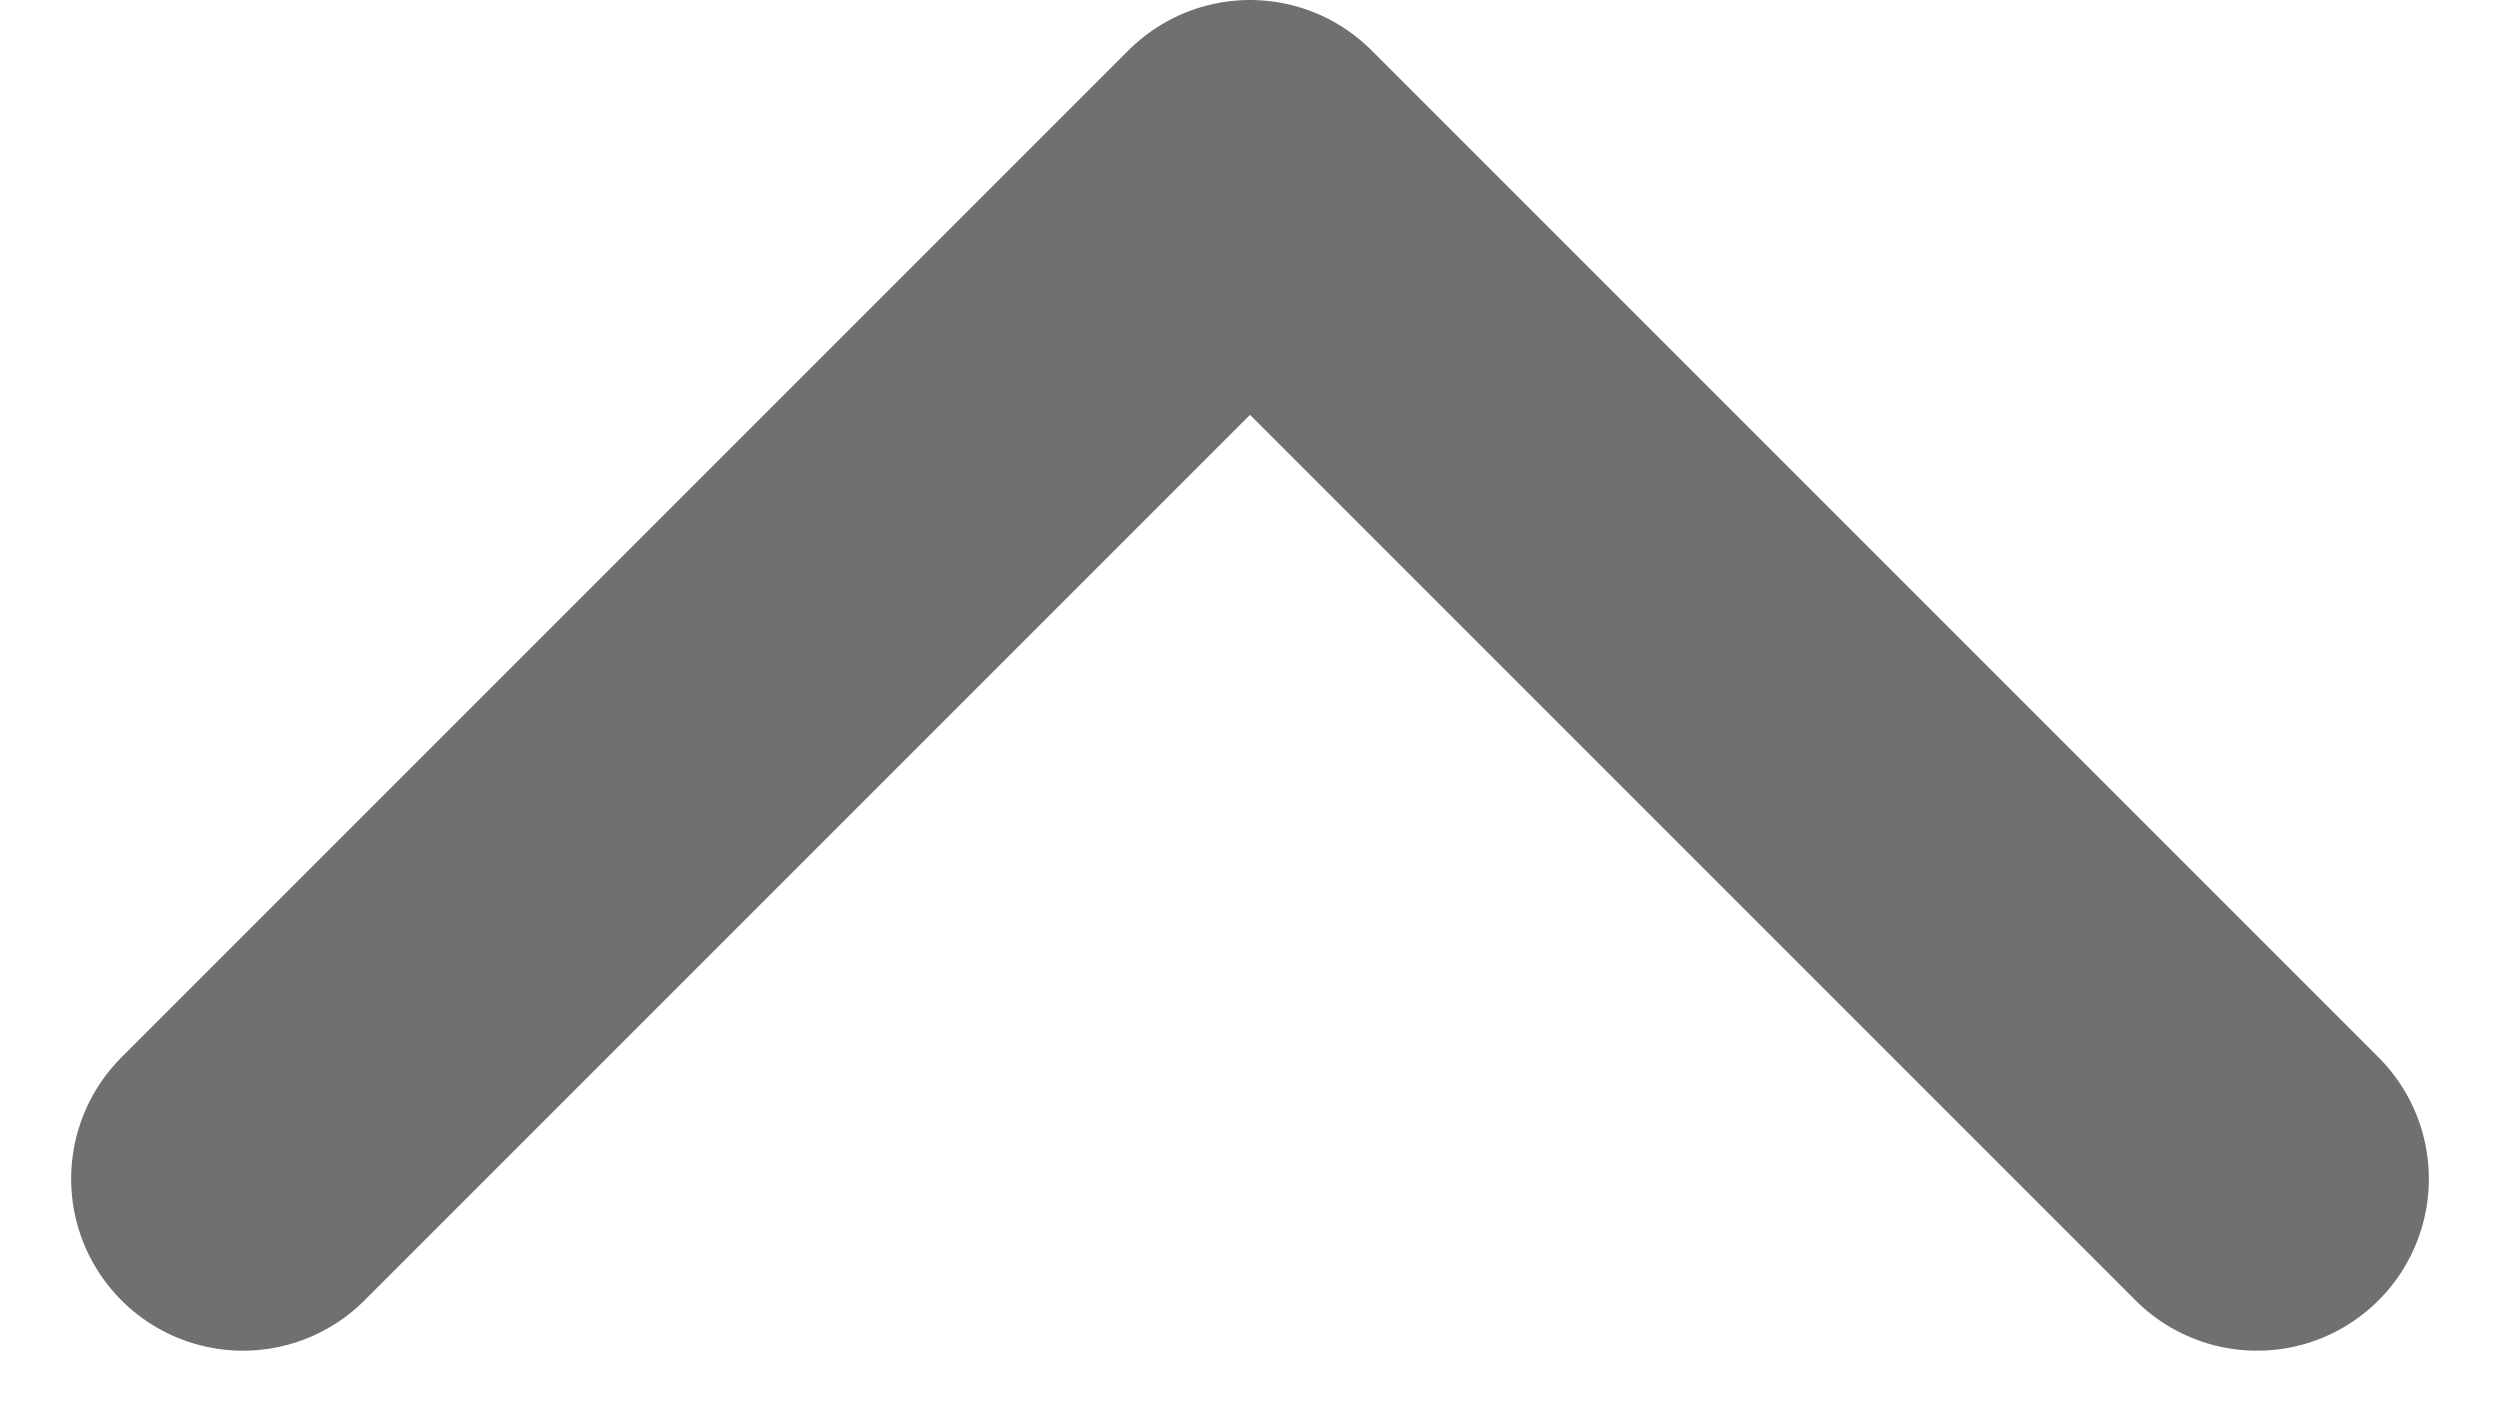 <svg xmlns="http://www.w3.org/2000/svg" width="7.274" height="4.137" viewBox="0 0 7.274 4.137">
  <g id="Arrow" transform="translate(0.707 0.5)">
    <path id="Arrow-2" data-name="Arrow" d="M3038.395,389.978l2.93-2.93,2.93,2.93" transform="translate(-3038.395 -387.048)" fill="none" stroke="#707070" stroke-linecap="round" stroke-linejoin="round" stroke-width="1"/>
  </g>
</svg>
